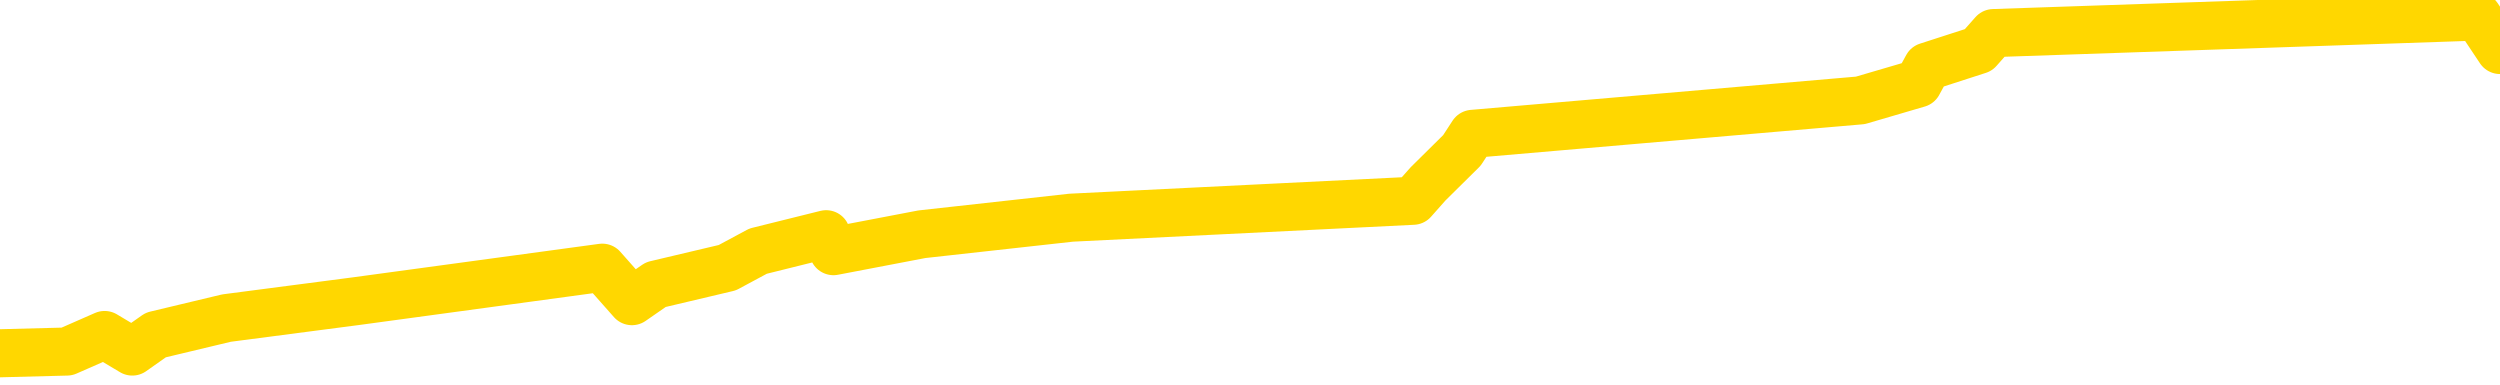 <svg xmlns="http://www.w3.org/2000/svg" version="1.1" viewBox="0 0 6500 1000">
	<path fill="none" stroke="gold" stroke-width="125" stroke-linecap="round" stroke-linejoin="round" d="M0 1219  L-30040 1219 L-29628 1132 L-29404 1176 L-29346 1132 L-29309 1045 L-29124 958 L-28634 871 L-28341 827 L-28029 783 L-27795 696 L-27742 609 L-27682 522 L-27529 478 L-27489 435 L-27356 391 L-27064 435 L-26523 391 L-25913 304 L-25865 391 L-25225 304 L-25191 348 L-24666 261 L-24533 217 L-24143 43 L-23815 -44 L-23698 -131 L-23486 -44 L-22769 -87 L-22199 -131 L-22092 -174 L-21918 -261 L-21696 -349 L-21295 -392 L-21269 -479 L-20341 -566 L-20254 -654 L-20171 -741 L-20101 -828 L-19804 -871 L-19652 -915 L-17762 -654 L-17661 -784 L-17399 -871 L-17105 -784 L-16964 -871 L-16715 -915 L-16679 -959 L-16521 -1046 L-16057 -1089 L-15804 -1176 L-15592 -1220 L-15341 -1264 L-14992 -1351 L-14065 -1438 L-13971 -1525 L-13560 -1569 L-12389 -1612 L-11200 -1699 L-11108 -1786 L-11081 -1874 L-10814 -2004 L-10516 -2091 L-10387 -2135 L-10349 -2222 L-9535 -1917 L-9151 -1961 L-8090 -2048 L-8029 -2091 L-7764 1437 L-7293 1393 L-7100 1306 L-6837 1263 L-6500 1219 L-6364 1263 L-5909 1132 L-5165 1088 L-5148 1001 L-4983 958 L-4914 1045 L-4398 1001 L-3370 914 L-3173 827 L-2685 871 L-2323 827 L-1914 914 L-1529 958 L174 914 L272 871 L344 914 L405 871 L589 827 L926 783 L1566 696 L1643 783 L1705 740 L1891 696 L1971 653 L2148 609 L2167 653 L2397 609 L2785 566 L3674 522 L3713 478 L3801 391 L3829 348 L4837 261 L4987 217 L5011 173 L5144 130 L5183 86 L6442 43 L6500 130" />
</svg>
